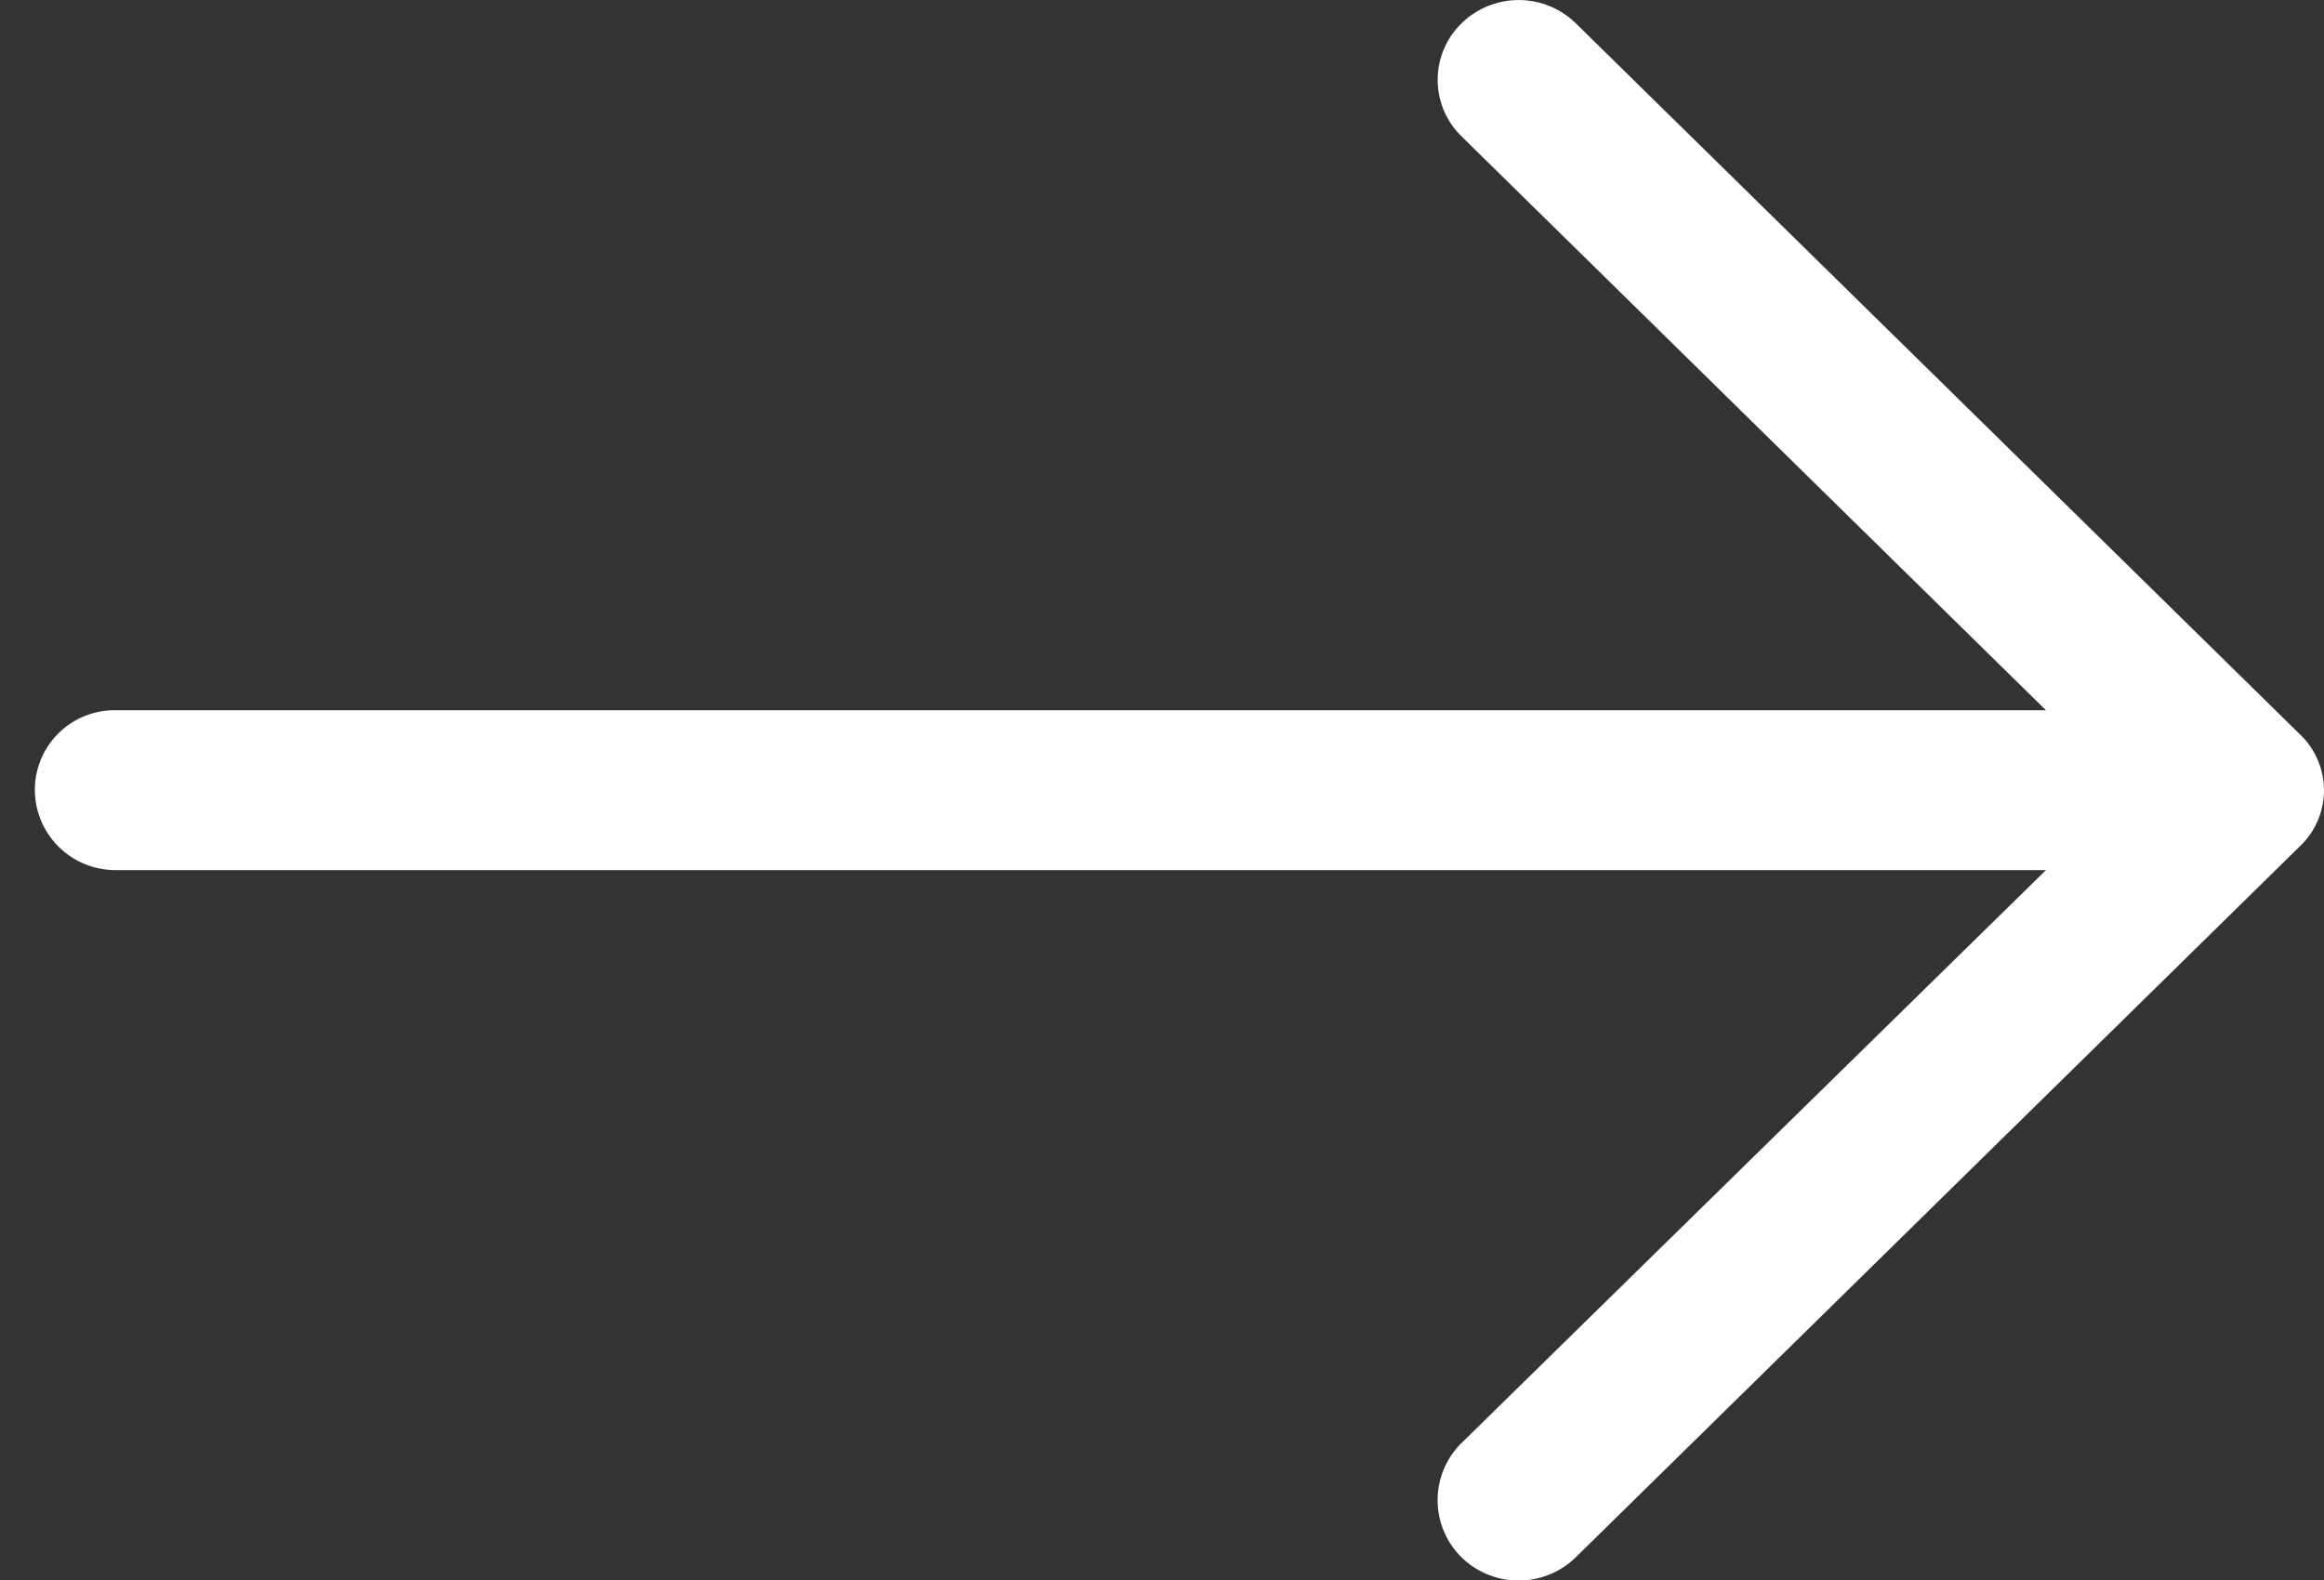 <svg xmlns="http://www.w3.org/2000/svg" width="25" height="17"><rect width="100%" height="100%" fill="#333333" stroke="none"/><path fill="#fff" d="M16.957.256a.88.88 0 00-1.24 0 .849.849 0 000 1.206l6.292 6.18H1.245a.857.857 0 00-.87.855c0 .475.385.865.87.865h20.764l-6.293 6.17a.864.864 0 000 1.218.88.88 0 001.241 0l7.783-7.644a.83.83 0 000-1.206z"/></svg>